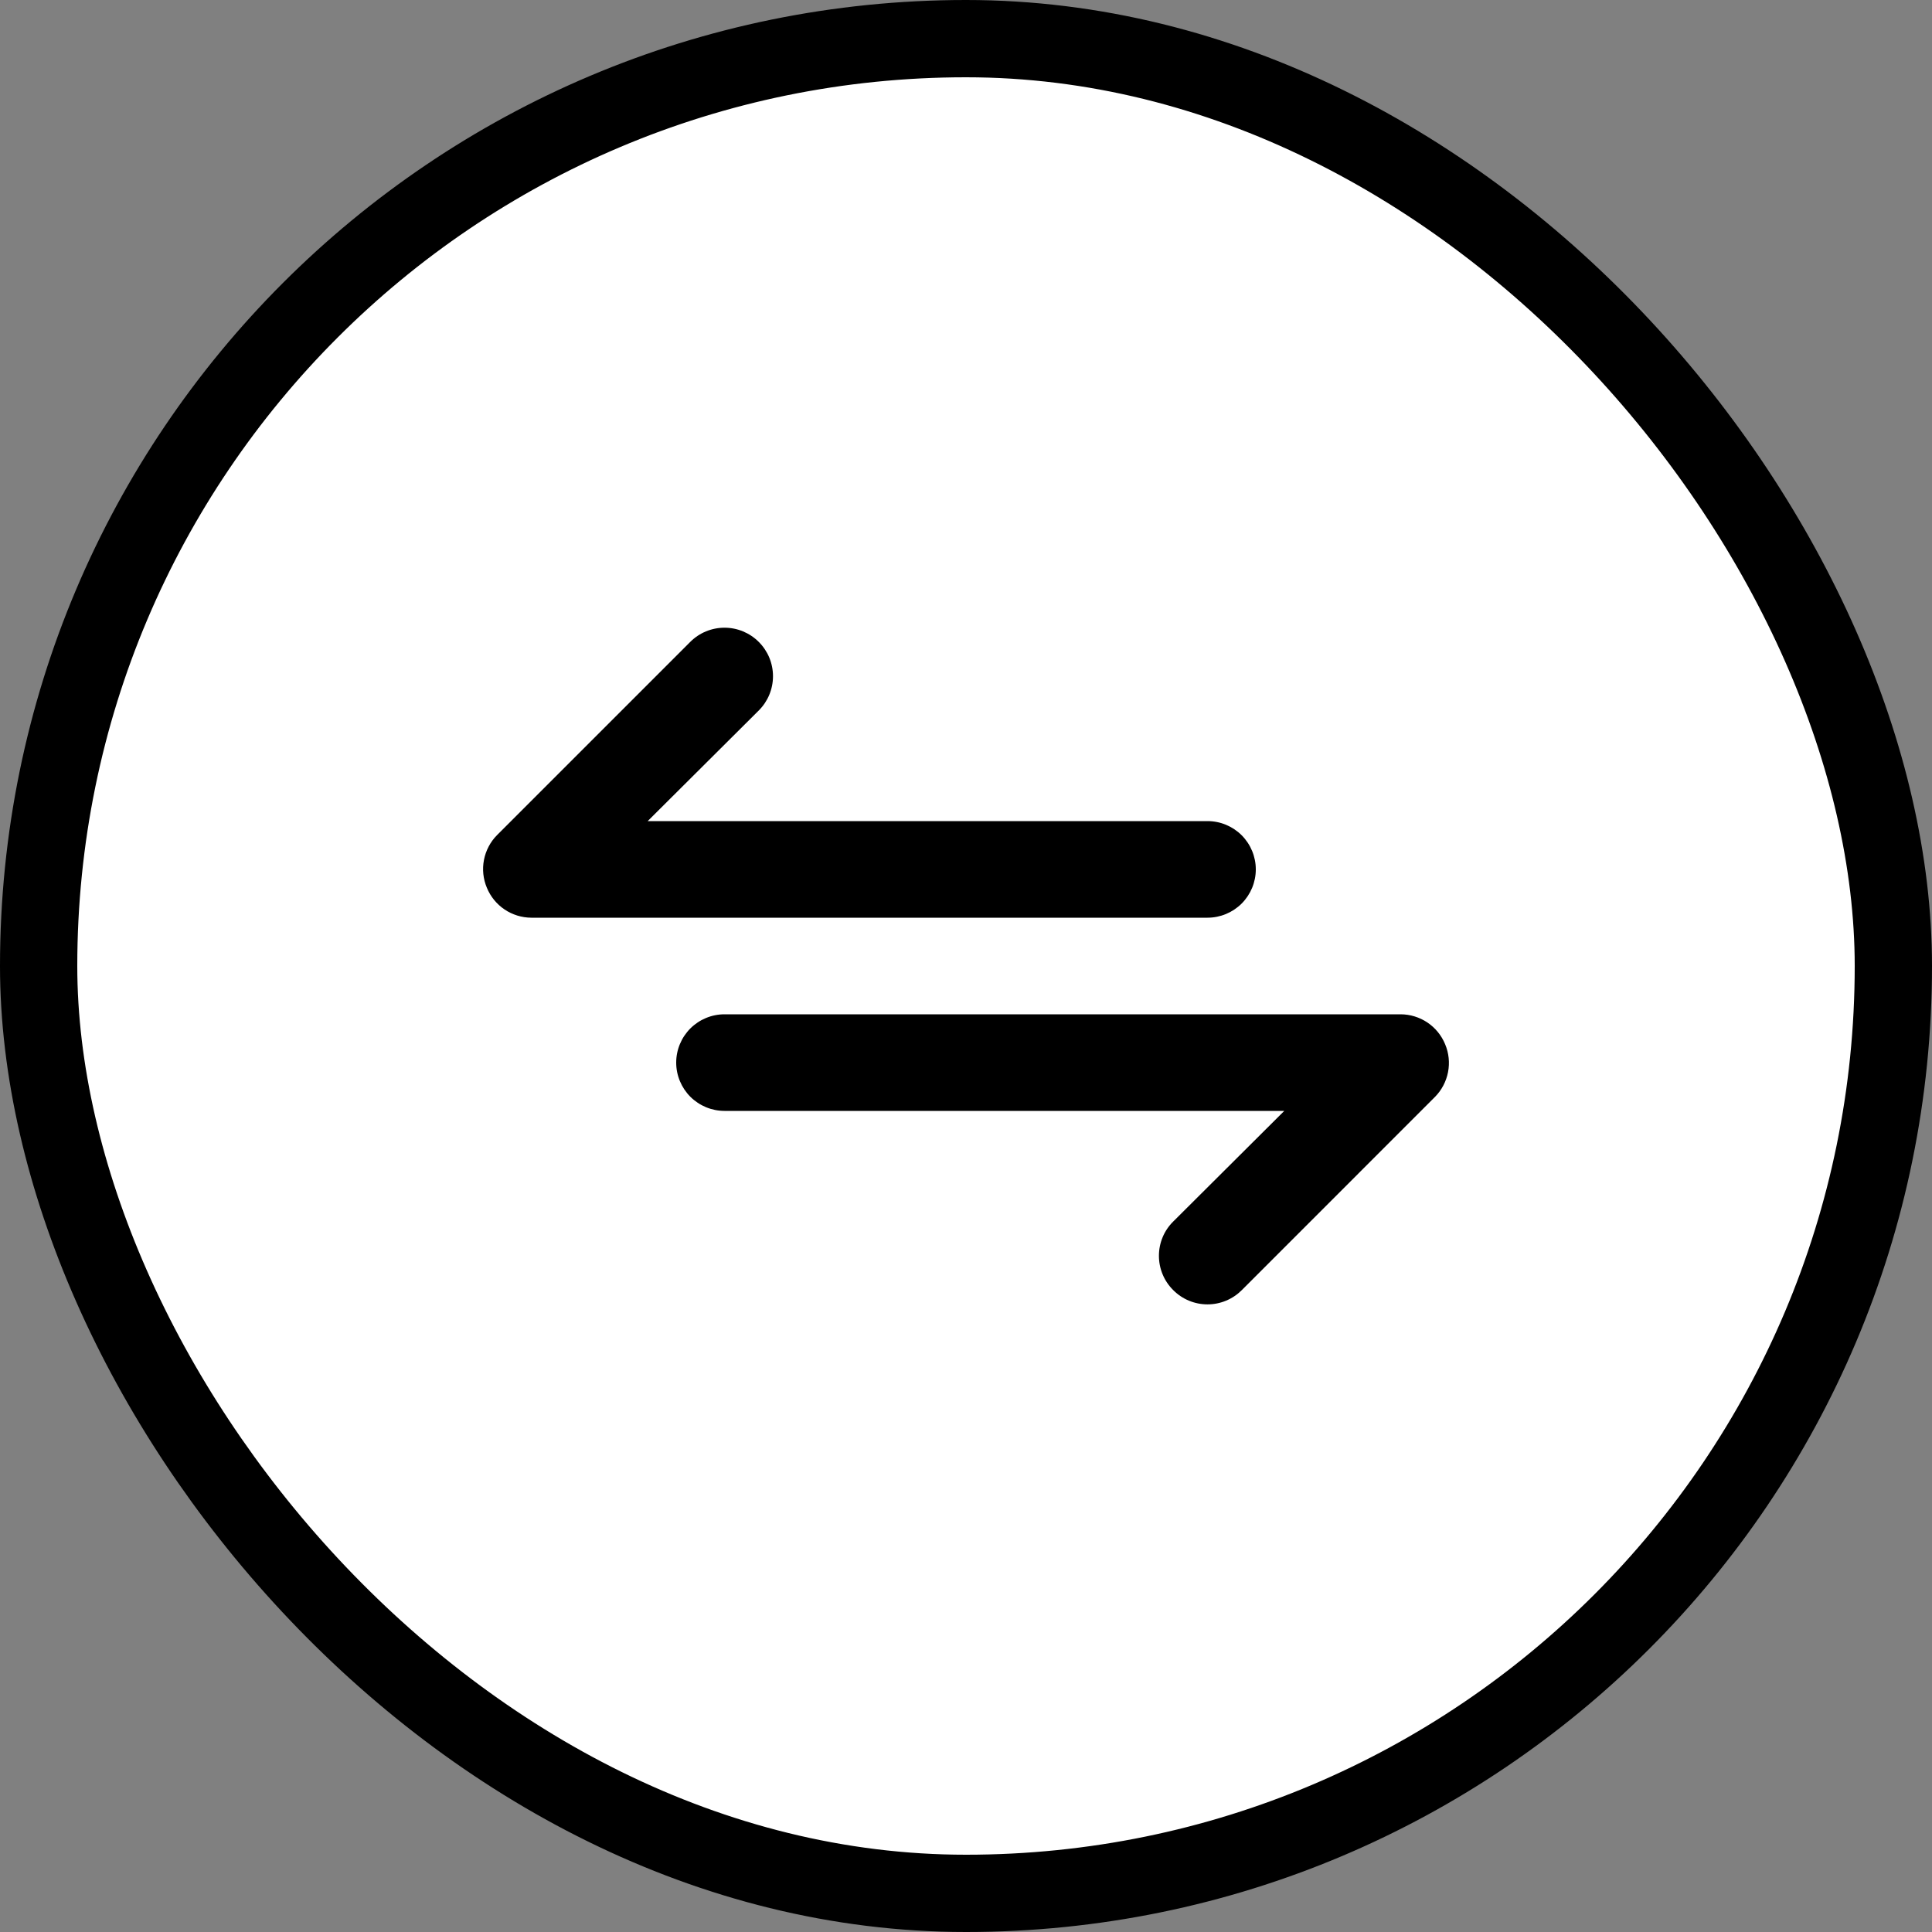 <svg width="50" height="50" viewBox="0 0 50 50" fill="none" xmlns="http://www.w3.org/2000/svg">
<rect x="0" y="0" width="50" height="50" fill="#808080" stroke="none"/>
<rect x="1" y="1" width="48" height="48" rx="24" fill="white"/>
<rect x="1" y="1" width="48" height="48" rx="24" stroke="black" stroke-width="2"/>
<path d="M32.5 22.5C32.5 22.169 32.368 21.851 32.134 21.616C31.899 21.382 31.581 21.25 31.25 21.25H16.762L19.637 18.387C19.873 18.152 20.005 17.833 20.005 17.5C20.005 17.167 19.873 16.848 19.637 16.613C19.402 16.377 19.083 16.245 18.75 16.245C18.417 16.245 18.098 16.377 17.863 16.613L12.863 21.613C12.689 21.788 12.572 22.012 12.525 22.254C12.478 22.497 12.504 22.747 12.6 22.975C12.694 23.203 12.853 23.399 13.058 23.537C13.262 23.674 13.503 23.749 13.75 23.75H31.25C31.581 23.75 31.899 23.618 32.134 23.384C32.368 23.149 32.5 22.831 32.5 22.5ZM37.4 27.025C37.306 26.797 37.147 26.601 36.942 26.463C36.738 26.326 36.497 26.251 36.25 26.25H18.75C18.419 26.25 18.101 26.382 17.866 26.616C17.632 26.851 17.5 27.169 17.5 27.5C17.5 27.831 17.632 28.149 17.866 28.384C18.101 28.618 18.419 28.75 18.75 28.75H33.237L30.363 31.613C30.245 31.729 30.152 31.867 30.089 32.019C30.025 32.172 29.993 32.335 29.993 32.5C29.993 32.665 30.025 32.828 30.089 32.981C30.152 33.133 30.245 33.271 30.363 33.388C30.479 33.505 30.617 33.598 30.769 33.661C30.922 33.725 31.085 33.757 31.25 33.757C31.415 33.757 31.578 33.725 31.731 33.661C31.883 33.598 32.021 33.505 32.138 33.388L37.138 28.387C37.311 28.212 37.428 27.988 37.475 27.746C37.522 27.503 37.496 27.253 37.4 27.025Z" fill="black"/>
</svg>
